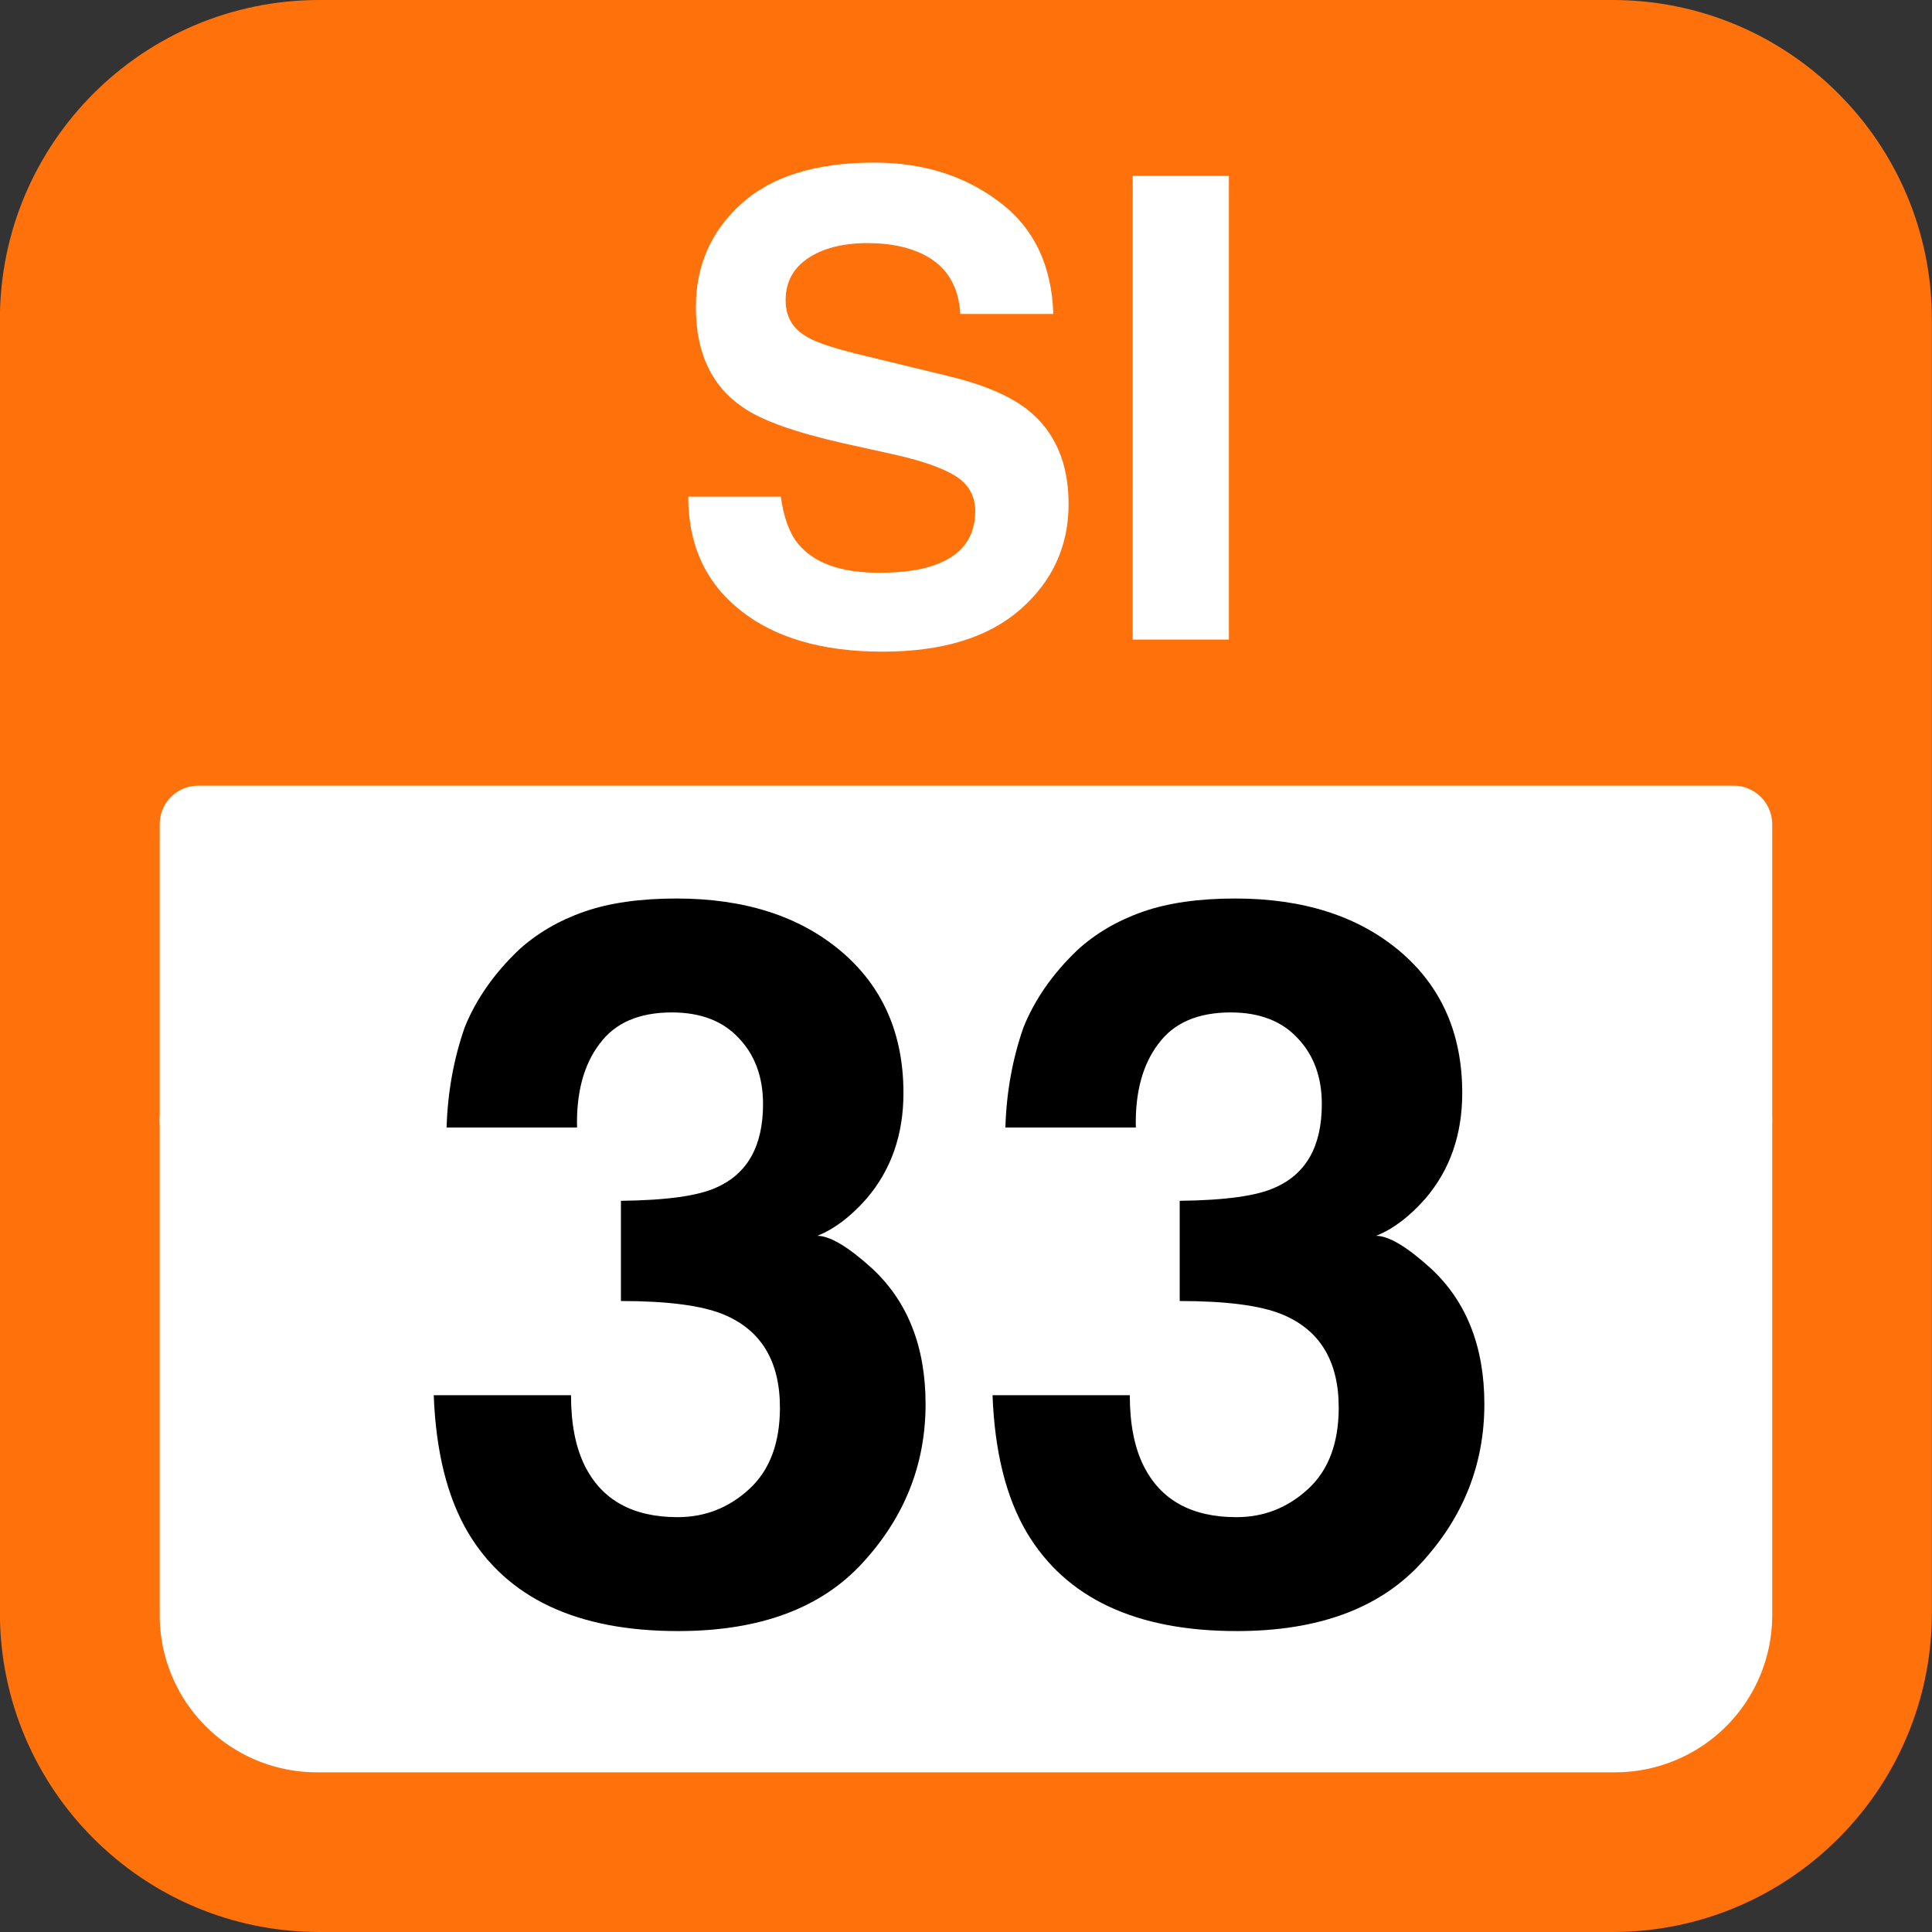 <svg xmlns="http://www.w3.org/2000/svg" xmlns:xlink="http://www.w3.org/1999/xlink" width="75" height="75"><rect width="100%" height="100%" fill="#333333" stroke="none"/><defs><path id="a" d="M8.438-2.594q1.323.002 2.156-.297 1.576-.56 1.578-2.093-.001-.89-.781-1.375-.785-.48-2.453-.844L7.03-7.625q-2.814-.64-3.875-1.39-1.828-1.23-1.828-3.891c0-1.602.582-2.938 1.75-4 1.176-1.07 2.899-1.61 5.172-1.61 1.895 0 3.508.508 4.844 1.516q2.016 1.5 2.11 4.36h-3.61q-.094-1.624-1.406-2.297-.892-.453-2.188-.454-1.454.001-2.328.594-.86.582-.86 1.625c0 .649.286 1.125.86 1.438q.544.327 2.344.75l3.093.75q2.03.486 3.079 1.297c1.07.843 1.609 2.07 1.609 3.671 0 1.649-.633 3.016-1.89 4.11C12.656-.07 10.878.469 8.577.469q-3.514.001-5.53-1.61Q1.03-2.746 1.03-5.547h3.594q.169 1.22.672 1.828.92 1.125 3.14 1.125m0 0"/><path id="b" d="M1.61-18h3.734V0H1.609Zm0 0"/><path id="c" d="M7.469-22.11c-.617.813-.907 1.9-.875 3.25H1.53q.06-2.045.703-3.89c.438-1.082 1.133-2.082 2.094-3q1.06-.968 2.531-1.484 1.466-.516 3.594-.516 3.967.001 6.39 2.047 2.422 2.05 2.423 5.5 0 2.438-1.438 4.11-.924 1.049-1.906 1.437.731 0 2.125 1.265 2.076 1.925 2.078 5.266 0 3.503-2.437 6.156C16.07-.195 13.68.688 10.516.688Q4.639.69 2.359-3.141 1.154-5.186 1.031-8.469H6.36q-.001 1.658.532 2.735c.664 1.336 1.867 2 3.609 2q1.593 0 2.781-1.094 1.186-1.092 1.188-3.156 0-2.719-2.203-3.625-1.266-.516-3.97-.516v-3.89q2.655-.03 3.704-.516 1.812-.798 1.813-3.235 0-1.576-.938-2.562-.924-.998-2.594-1-1.922 0-2.812 1.219m0 0"/></defs><path fill="#FF710A" d="M-.004 62.602V12.398C-.004 5.551 5.551 0 12.398 0h50.2c6.847 0 12.398 5.55 12.398 12.398v50.204c0 6.847-5.55 12.398-12.398 12.398h-50.2C5.551 75-.004 69.45-.004 62.602m0 0"/><path fill="#FFF" d="M6.2 43.5V32c0-.828.667-1.5 1.5-1.5h59.597a1.5 1.5 0 0 1 1.5 1.5v11.5a1.5 1.5 0 0 1-1.5 1.5H7.699c-.832 0-1.5-.672-1.5-1.5m0 0"/><path fill="#FFF" d="M6.2 43.602v19.097a6.1 6.1 0 0 0 6.097 6.102h50.402a6.1 6.1 0 0 0 6.098-6.102V43.602a6.1 6.1 0 0 0-6.098-6.102H12.297a6.1 6.1 0 0 0-6.098 6.102m0 0"/><g fill="#FFF"><use xlink:href="#a" x="25.687" y="24.828"/><use xlink:href="#b" x="42.362" y="24.828"/></g><use xlink:href="#c" x="15.807" y="62.63"/><use xlink:href="#c" x="37.499" y="62.63"/></svg>